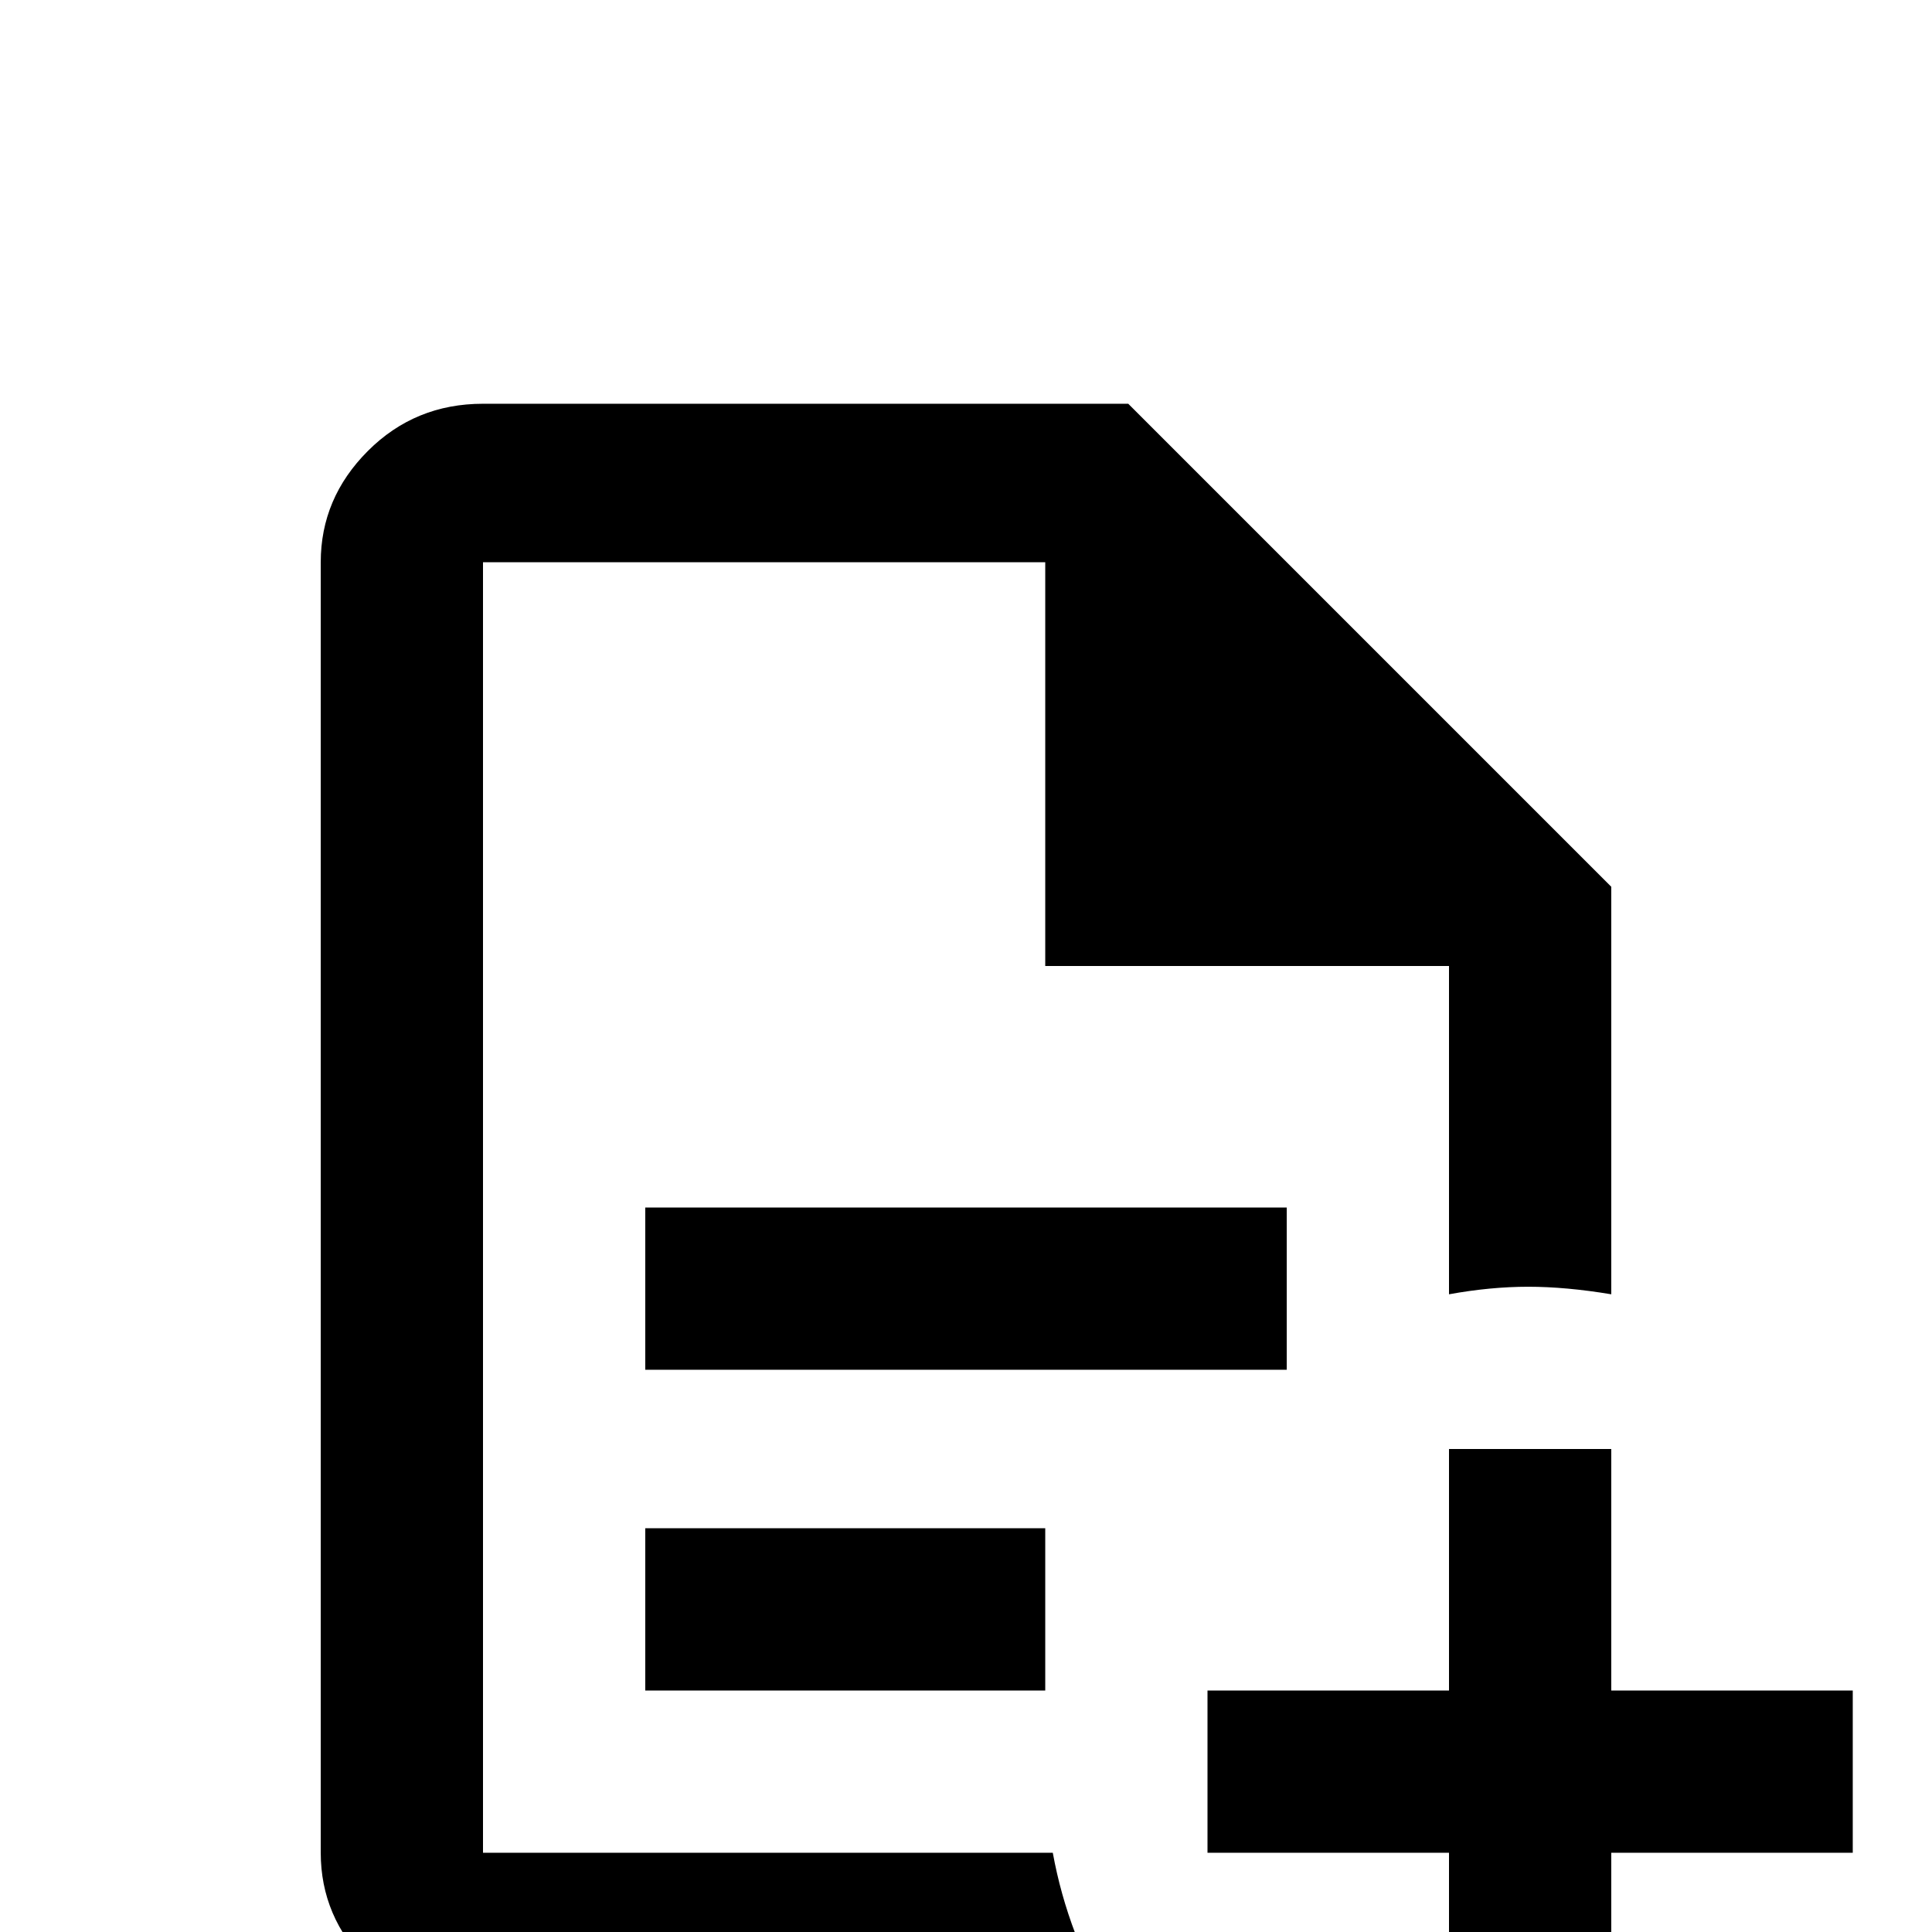 <svg xmlns="http://www.w3.org/2000/svg" viewBox="0 -512 512 512">
	<path fill="#000000" d="M491 -64H427V-128H384V-64H320V-21H384V43H427V-21H491ZM128 -405Q110 -405 97.5 -392.5Q85 -380 85 -363V-21Q85 -4 97.5 8.5Q110 21 128 21H295Q283 1 279 -21H128V-363H277V-256H384V-169Q395 -171 405 -171Q415 -171 427 -169V-277L299 -405ZM171 -192V-149H341V-192ZM171 -107V-64H277V-107Z"/>
</svg>